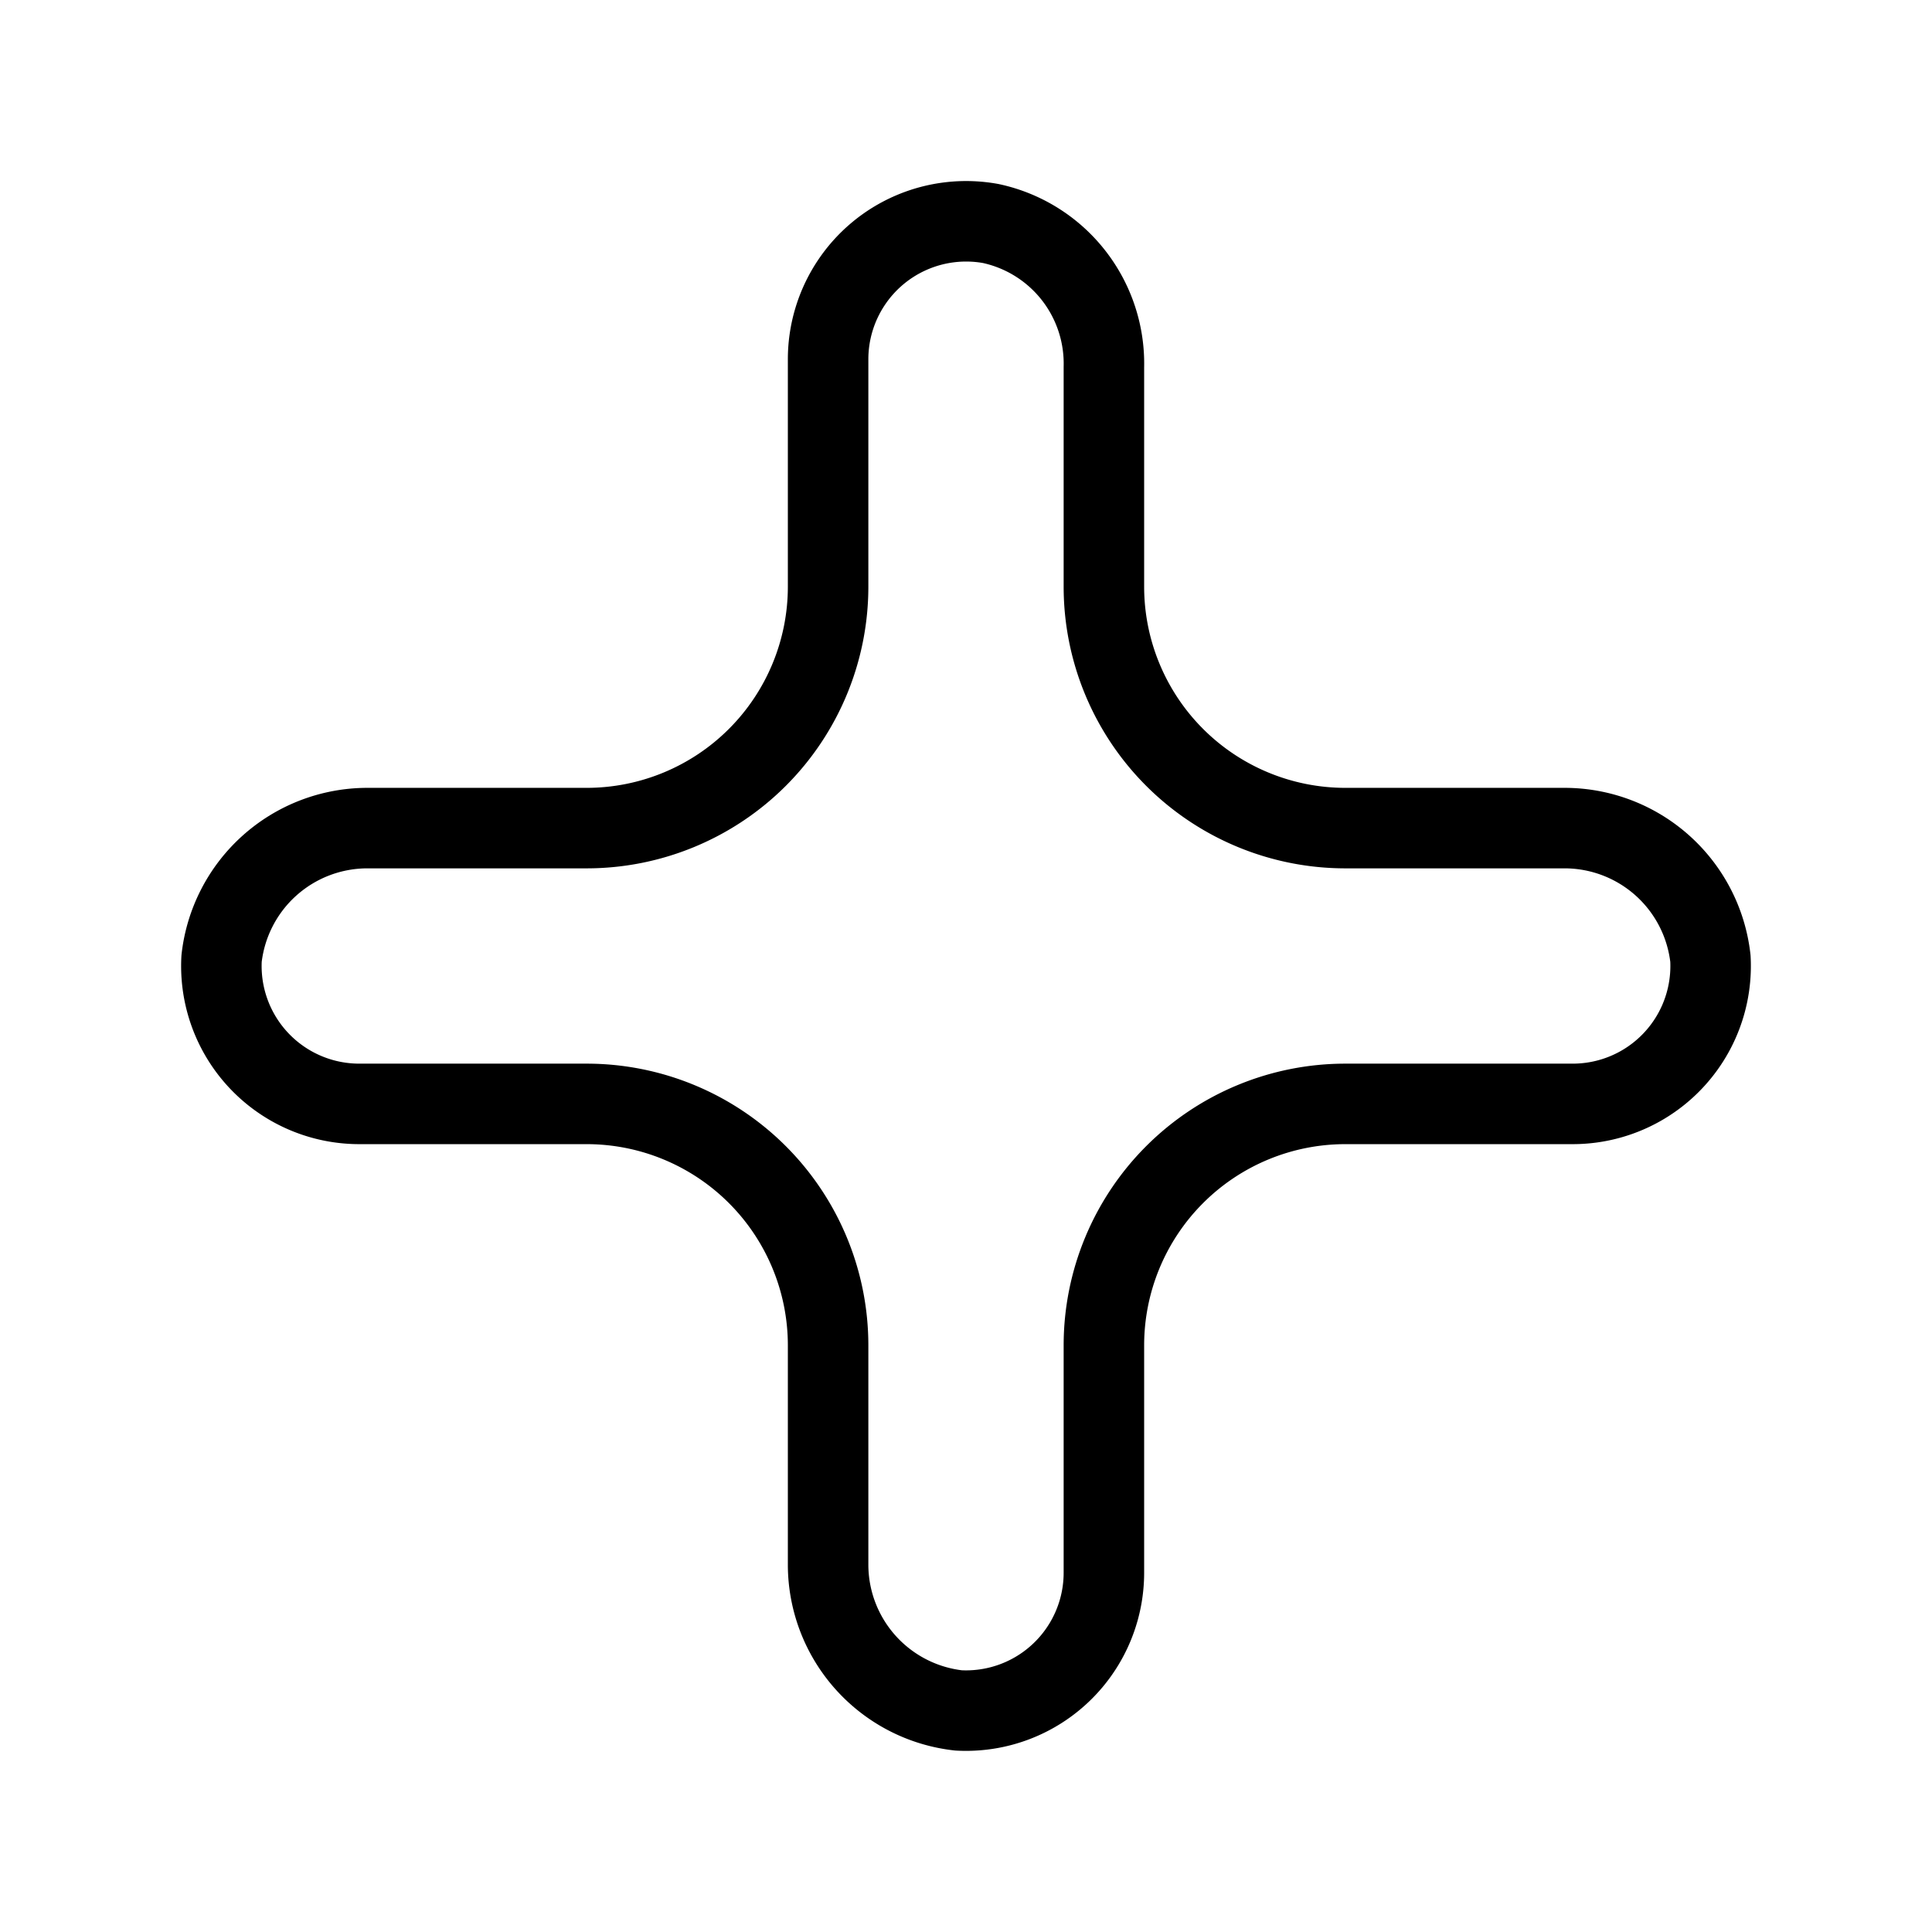<svg xmlns="http://www.w3.org/2000/svg" viewBox="0 0 48 48"><defs><style>.a{stroke-width:2px;stroke-width:2px;fill:none;stroke:#000;stroke-linecap:round;stroke-linejoin:round;}</style></defs><path class="a" d="M38.88,20.574H33.426a6,6,0,0,1-6-6V9.12a3.559,3.559,0,0,0-2.812-3.567,3.429,3.429,0,0,0-4.04,3.373v5.648a6,6,0,0,1-6,6H9.12a3.647,3.647,0,0,0-3.615,3.242,3.426,3.426,0,0,0,3.421,3.61h5.648a6,6,0,0,1,6,6V38.88a3.647,3.647,0,0,0,3.242,3.615,3.426,3.426,0,0,0,3.61-3.421V33.426a6,6,0,0,1,6-6h5.648a3.426,3.426,0,0,0,3.421-3.61A3.647,3.647,0,0,0,38.88,20.574Z"/></svg>
